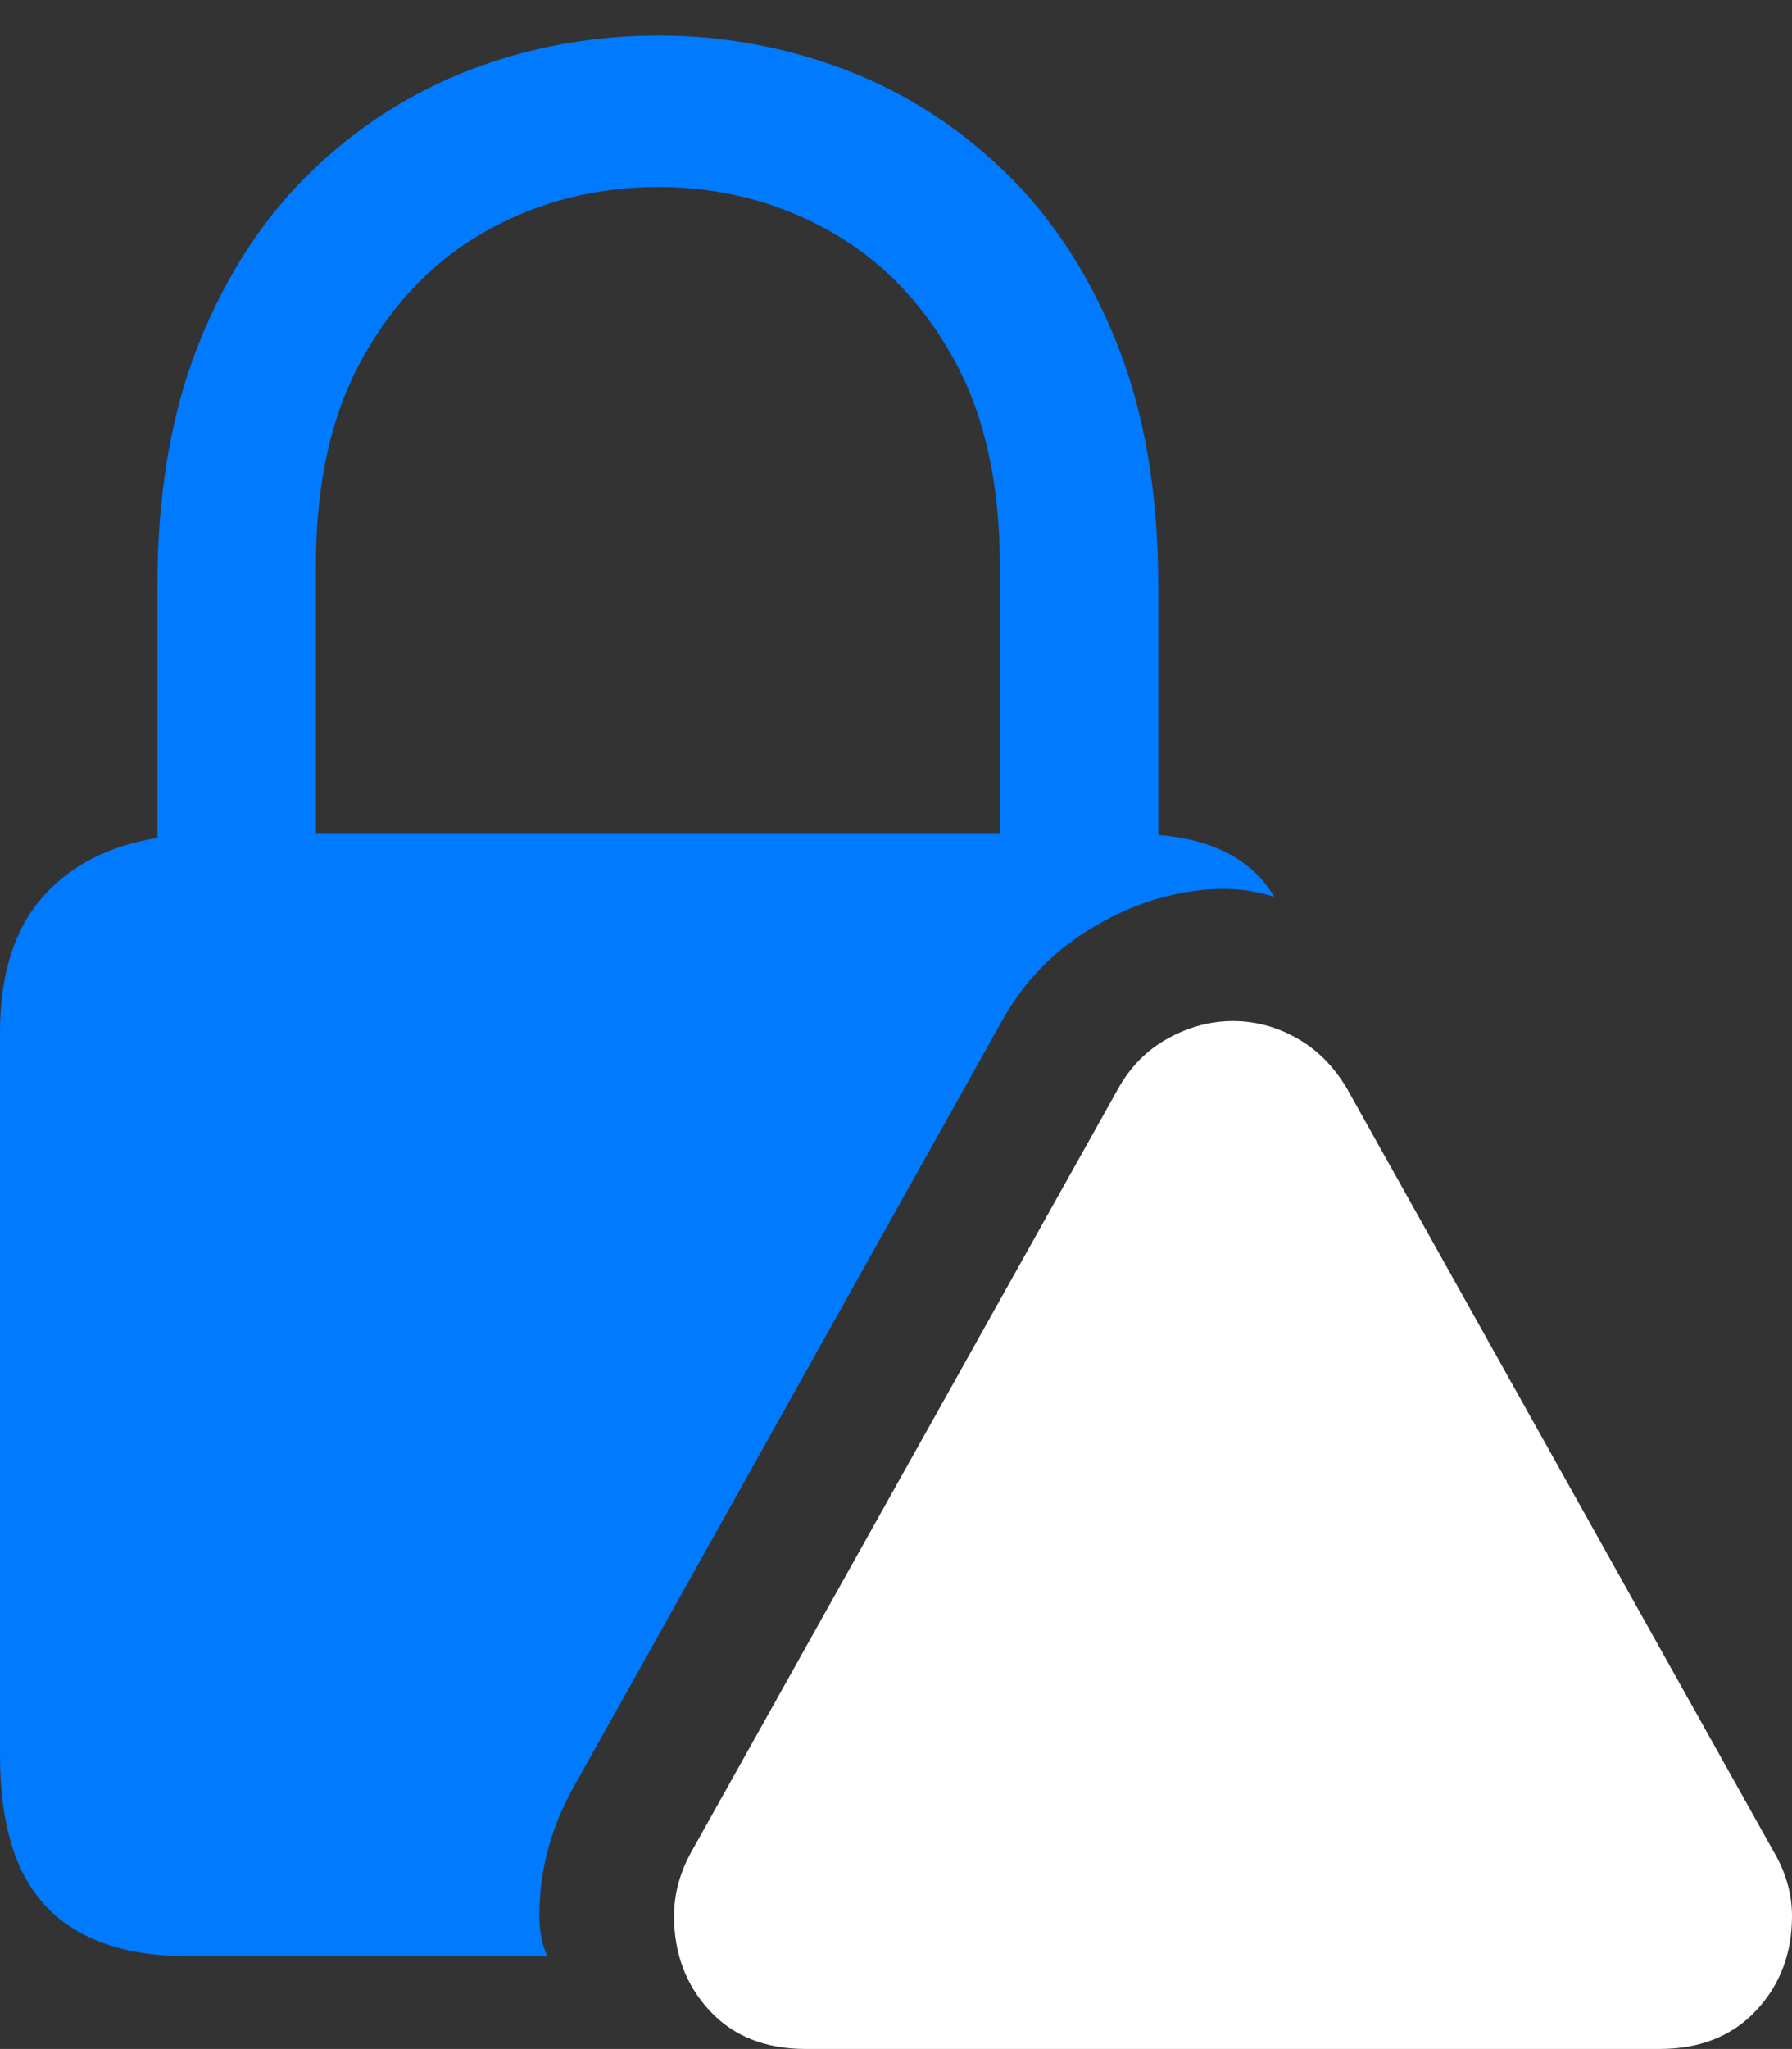 <?xml version="1.0" encoding="UTF-8"?>
<!--Generator: Apple Native CoreSVG 175.5-->
<!DOCTYPE svg
PUBLIC "-//W3C//DTD SVG 1.1//EN"
       "http://www.w3.org/Graphics/SVG/1.1/DTD/svg11.dtd">
<svg version="1.1" xmlns="http://www.w3.org/2000/svg" xmlns:xlink="http://www.w3.org/1999/xlink" width="17.783" height="20.322">
 <rect width="100%" height="100%" fill="#333333" stroke="none"/>
 <g>
  <rect height="20.322" opacity="0" width="17.783" x="0" y="0"/>
  <path d="M1.885 19.404L5.43 19.404Q5.352 19.219 5.352 19.004Q5.352 18.32 5.703 17.705L9.932 10.146Q10.225 9.609 10.713 9.282Q11.201 8.955 11.724 8.857Q12.246 8.76 12.646 8.896Q12.324 8.35 11.494 8.281L11.494 5.811Q11.494 4.434 11.084 3.408Q10.674 2.383 9.971 1.704Q9.268 1.025 8.379 0.688Q7.49 0.352 6.533 0.352Q5.566 0.352 4.678 0.688Q3.789 1.025 3.086 1.704Q2.383 2.383 1.973 3.408Q1.562 4.434 1.562 5.811L1.562 8.311Q0.83 8.428 0.415 8.906Q0 9.385 0 10.244L0 17.412Q0 18.438 0.469 18.921Q0.938 19.404 1.885 19.404ZM3.135 8.262L3.135 5.605Q3.135 4.375 3.604 3.54Q4.072 2.705 4.844 2.28Q5.615 1.855 6.533 1.855Q7.441 1.855 8.213 2.28Q8.984 2.705 9.453 3.54Q9.922 4.375 9.922 5.605L9.922 8.262Z" fill="#007aff"/>
  <path d="M7.998 20.322L16.465 20.322Q17.07 20.322 17.427 19.941Q17.783 19.561 17.783 19.004Q17.783 18.672 17.598 18.359L13.369 10.801Q13.174 10.469 12.871 10.298Q12.568 10.127 12.236 10.127Q11.904 10.127 11.592 10.298Q11.279 10.469 11.094 10.801L6.865 18.359Q6.689 18.672 6.689 19.004Q6.689 19.561 7.041 19.941Q7.393 20.322 7.998 20.322Z" fill="#ffffff"/>
  <path d="M12.236 18.838Q11.895 18.838 11.65 18.594Q11.406 18.35 11.406 18.008Q11.406 17.676 11.65 17.432Q11.895 17.188 12.236 17.188Q12.578 17.188 12.822 17.432Q13.066 17.676 13.057 18.008Q13.057 18.35 12.817 18.594Q12.578 18.838 12.236 18.838ZM12.236 16.504Q11.982 16.504 11.816 16.348Q11.65 16.191 11.641 15.938L11.562 13.145Q11.562 12.852 11.748 12.661Q11.934 12.471 12.236 12.471Q12.539 12.471 12.725 12.661Q12.91 12.852 12.91 13.145L12.832 15.938Q12.822 16.191 12.656 16.348Q12.49 16.504 12.236 16.504Z" fill="none"/>
 </g>
</svg>
